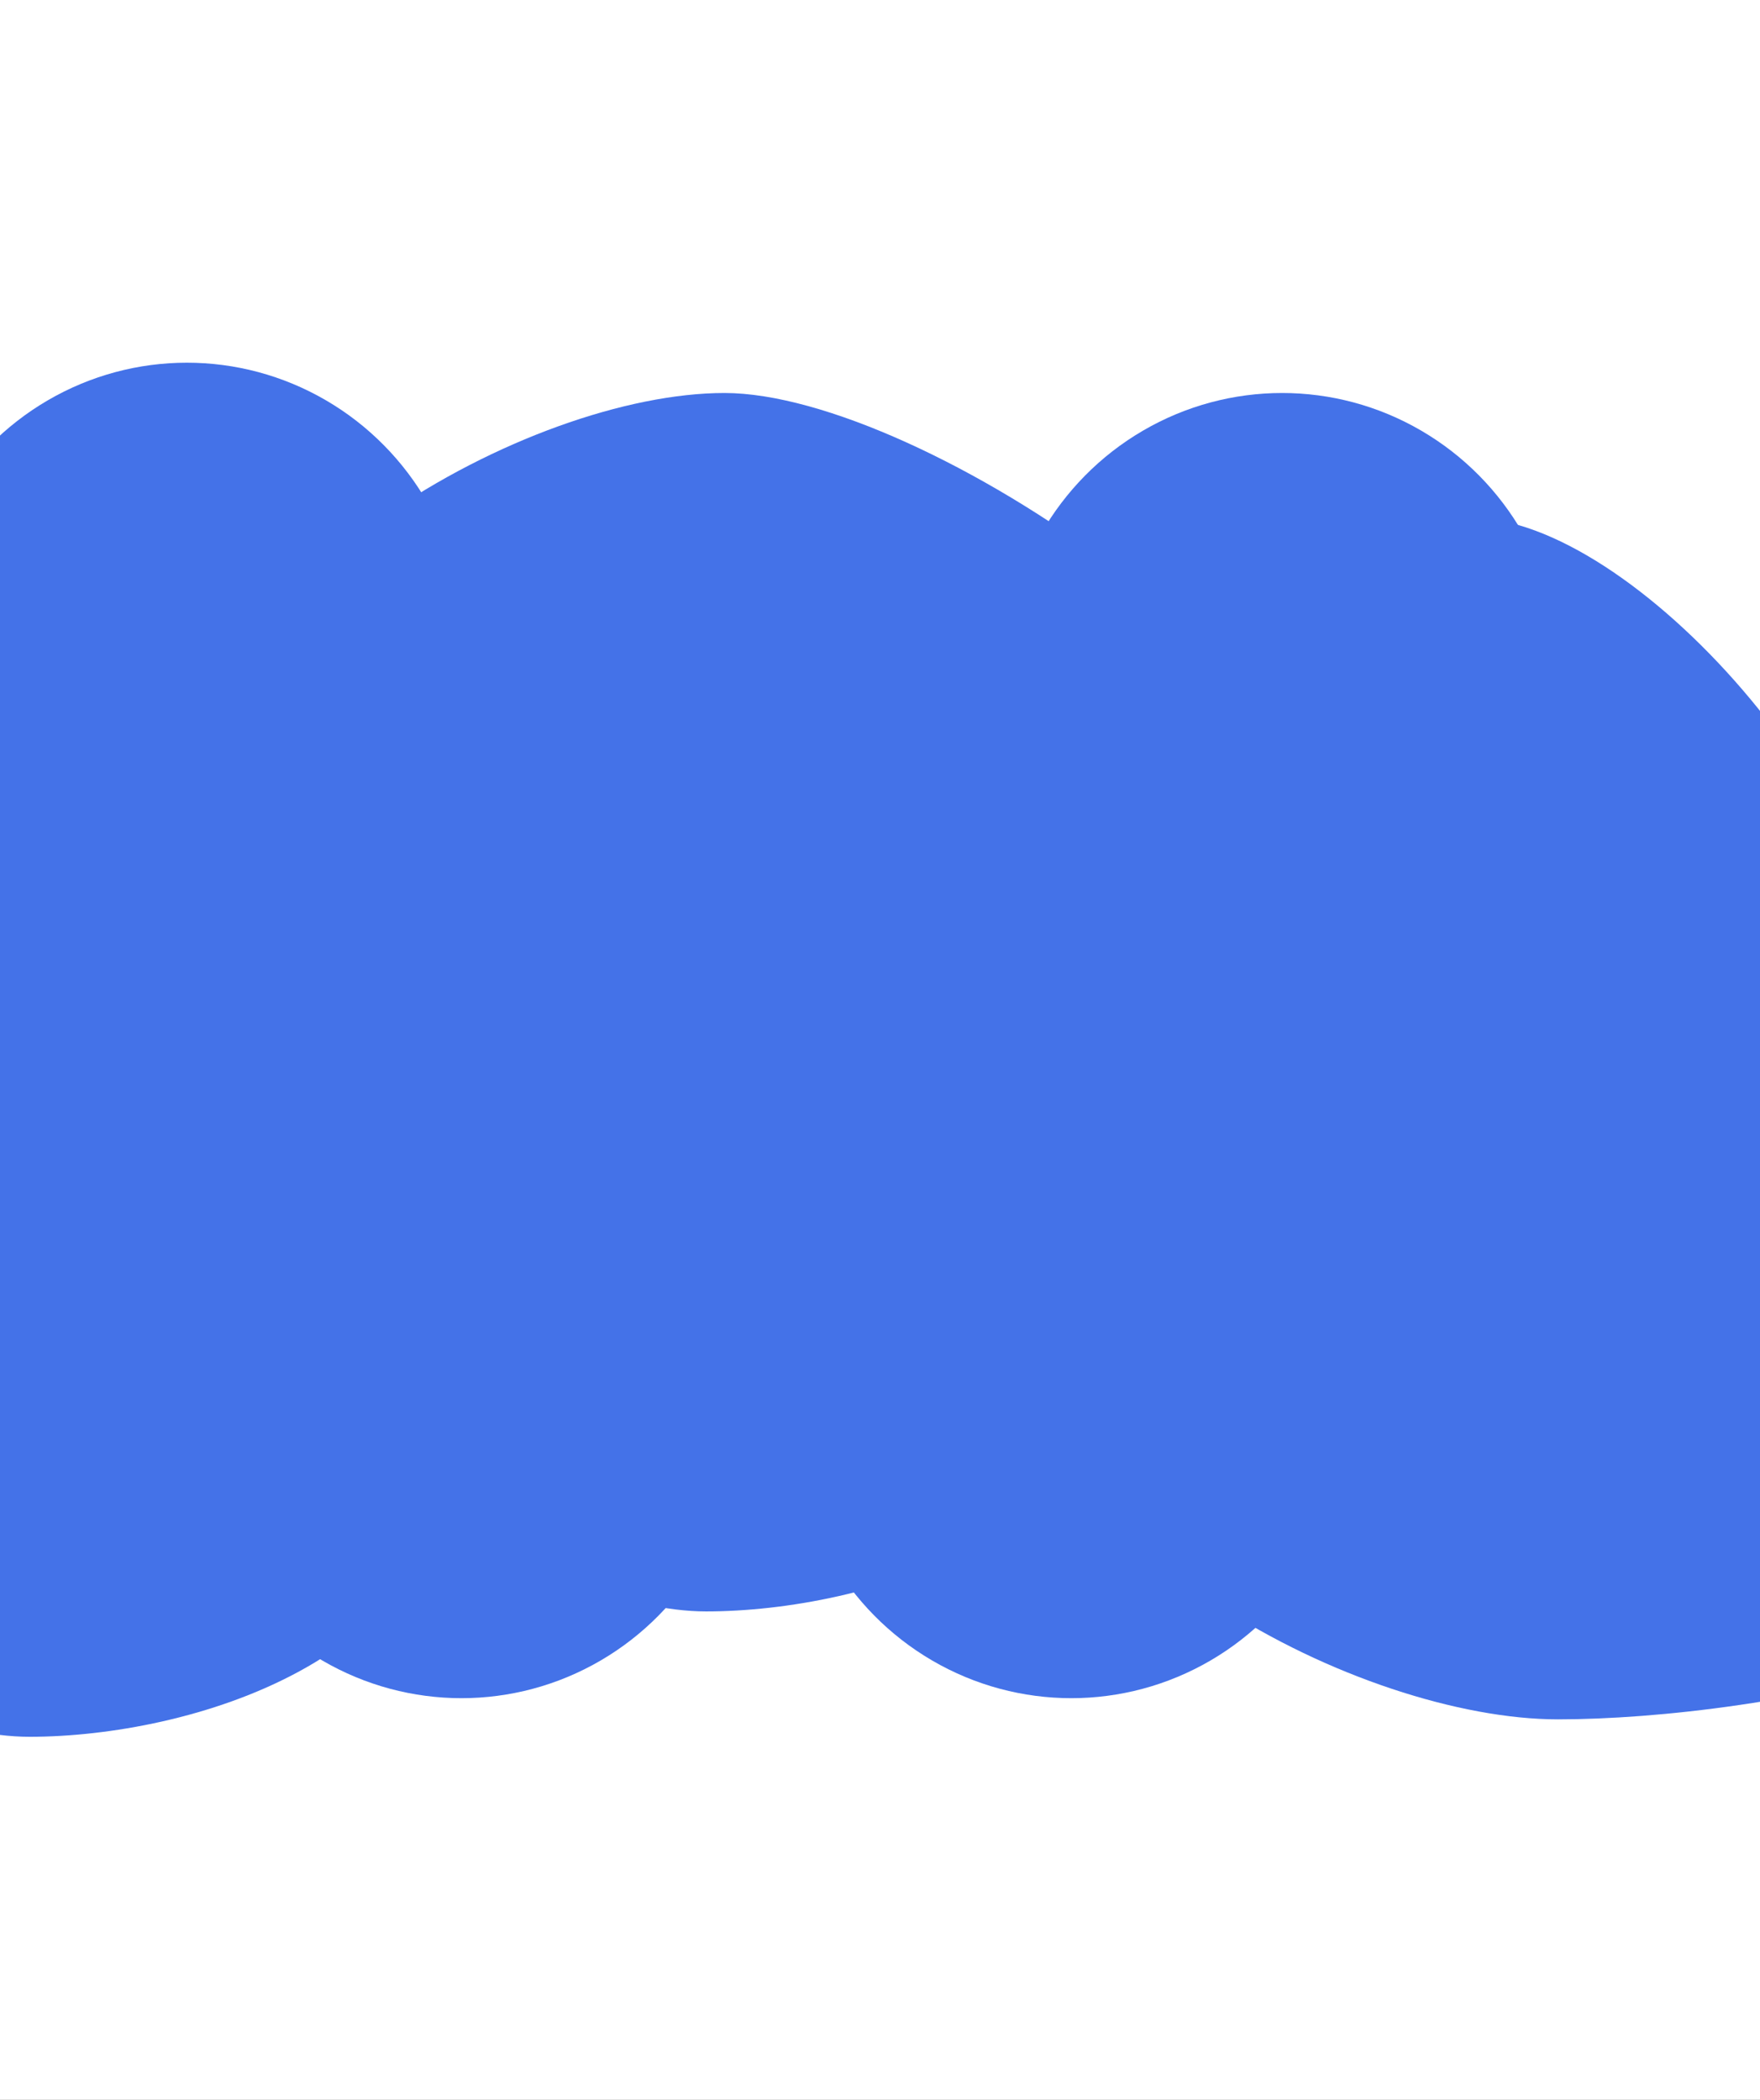 <svg width="4935" height="5888" viewBox="0 0 4935 5888" fill="none" xmlns="http://www.w3.org/2000/svg">
<rect x="0" y="0" width="4935" height="5888" fill="#333333" stroke="none"/>
<g clip-path="url(#clip0_100_51)">
<rect width="4935" height="5888" fill="white"/>
<rect x="-468" y="2006.44" width="4933" height="2173.28" fill="#4472E8"/>
<path d="M1562.5 2875.09C1562.5 3504.15 336.404 3700.4 -214.5 3700.4C-765.404 3700.4 -1212 3190.44 -1212 2561.38C-1212 1932.31 -765.404 1422.36 -214.5 1422.36C336.404 1422.36 1562.5 2246.02 1562.5 2875.09Z" fill="#4472E8"/>
<path d="M1766.5 2970.27C1766.5 3599.34 540.404 3795.58 -10.5 3795.58C-561.404 3795.58 -1008 3285.63 -1008 2656.56C-1008 2027.5 -561.404 1517.54 -10.5 1517.54C540.404 1517.54 1766.5 2341.21 1766.5 2970.27Z" fill="#4472E8"/>
<path d="M3899.5 2857.36C3899.5 3486.43 2673.4 3682.67 2122.5 3682.67C1571.6 3682.67 627 3197.16 627 2568.1C627 1939.03 1571.6 1404.63 2122.5 1404.63C2673.4 1404.63 3899.5 2228.3 3899.5 2857.36Z" fill="#4472E8"/>
<path d="M3808.5 2554.71C3808.5 3183.77 2582.4 3380.02 2031.5 3380.02C1480.6 3380.02 536 2894.5 536 2265.44C536 1636.38 1480.6 1101.97 2031.5 1101.97C2582.4 1101.97 3808.5 1925.64 3808.5 2554.71Z" fill="#4472E8"/>
<path d="M6145.5 3995.8C6145.5 4624.86 4919.4 4821.11 4368.5 4821.11C3817.6 4821.11 2873 4335.6 2873 3706.53C2873 3077.47 3817.6 2543.07 4368.5 2543.07C4919.4 2543.07 6145.5 3366.73 6145.5 3995.8Z" fill="#4472E8"/>
<path d="M1268 4028.68C1268 4657.74 525.703 4870 82.939 4870C-359.825 4870 -1119 4384.49 -1119 3755.42C-1119 3126.36 -359.825 2591.96 82.939 2591.96C525.703 2591.96 1268 3399.62 1268 4028.68Z" fill="#4472E8"/>
<path d="M3165 3677.14C3165 4306.2 2422.7 4518.46 1979.94 4518.46C1537.18 4518.46 778 4032.94 778 3403.88C778 2774.82 1537.18 2240.41 1979.94 2240.41C2422.7 2240.41 3165 3048.07 3165 3677.14Z" fill="#4472E8"/>
<ellipse cx="3595" cy="1889.45" rx="780" ry="787.479" fill="#4472E8"/>
<ellipse cx="1294" cy="3974.26" rx="780" ry="787.479" fill="#4472E8"/>
<ellipse cx="3004" cy="3974.26" rx="780" ry="787.479" fill="#4472E8"/>
<path d="M5313 2889.08C5313 3518.14 4570.7 3730.4 4127.94 3730.4C3685.18 3730.4 2926 3244.88 2926 2615.82C2926 1986.76 3685.18 1452.35 4127.94 1452.35C4570.7 1452.35 5313 2260.01 5313 2889.08Z" fill="#4472E8"/>
<ellipse cx="524" cy="1804.48" rx="780" ry="787.479" fill="#4472E8"/>
</g>
<defs>
<clipPath id="clip0_100_51">
<rect width="4935" height="5888" fill="white"/>
</clipPath>
</defs>
</svg>
